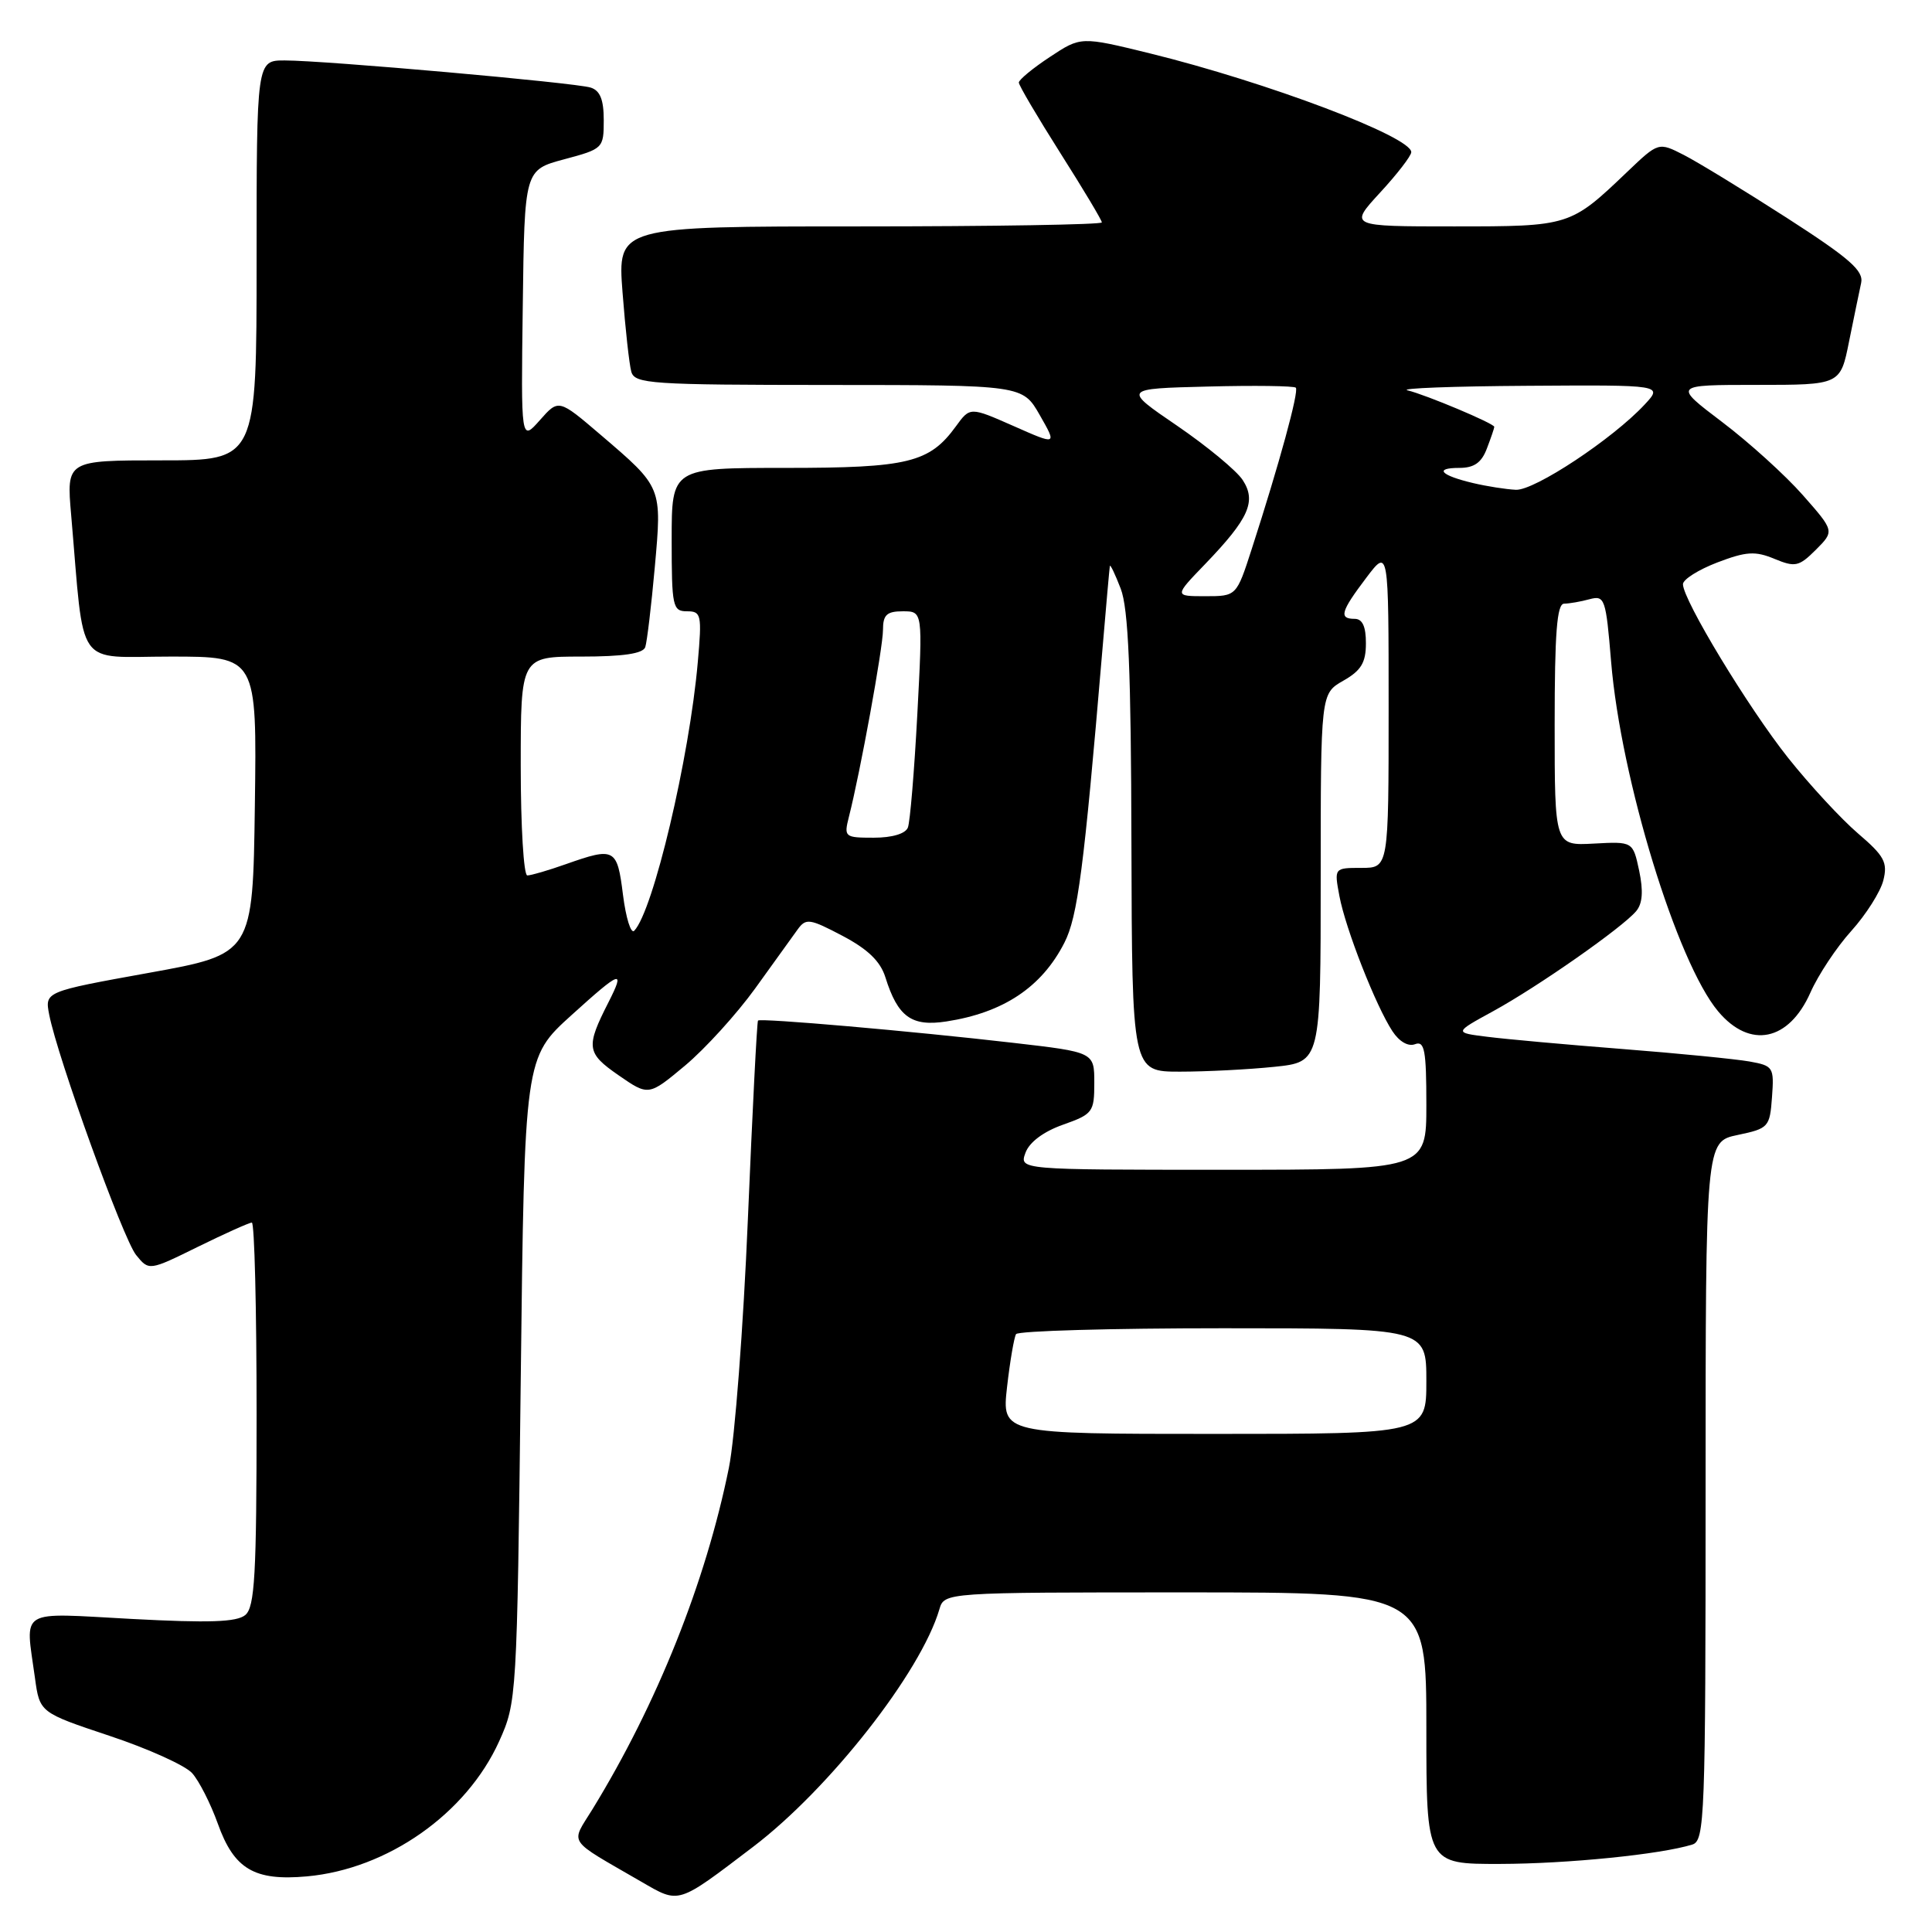 <?xml version="1.0" encoding="UTF-8" standalone="no"?>
<!DOCTYPE svg PUBLIC "-//W3C//DTD SVG 1.1//EN" "http://www.w3.org/Graphics/SVG/1.1/DTD/svg11.dtd" >
<svg xmlns="http://www.w3.org/2000/svg" xmlns:xlink="http://www.w3.org/1999/xlink" version="1.1" viewBox="0 0 256 256">
 <g >
 <path fill="currentColor"
d=" M 99.77 244.73 C 109.89 237.04 122.01 221.60 124.47 213.25 C 125.13 211.00 125.13 211.00 157.07 211.00 C 189.00 211.00 189.00 211.00 189.00 229.00 C 189.00 247.00 189.00 247.00 198.75 246.98 C 207.74 246.96 220.04 245.72 224.25 244.41 C 225.88 243.90 226.00 240.79 226.00 197.57 C 226.00 151.28 226.00 151.28 230.25 150.39 C 234.35 149.53 234.51 149.35 234.80 145.37 C 235.09 141.40 234.97 141.22 231.80 140.65 C 229.99 140.33 222.43 139.58 215.00 139.00 C 207.57 138.42 199.51 137.69 197.08 137.38 C 192.66 136.83 192.66 136.83 197.83 134.00 C 203.76 130.76 215.02 122.88 216.81 120.72 C 217.65 119.72 217.76 118.05 217.20 115.38 C 216.37 111.50 216.37 111.50 211.18 111.78 C 206.00 112.06 206.00 112.06 206.00 96.03 C 206.00 83.88 206.30 80.00 207.25 79.99 C 207.94 79.98 209.46 79.72 210.62 79.40 C 212.64 78.86 212.79 79.30 213.48 87.67 C 214.76 103.19 222.21 127.53 227.67 134.02 C 231.88 139.03 237.03 137.97 239.89 131.52 C 240.93 129.17 243.37 125.49 245.32 123.34 C 247.26 121.18 249.17 118.17 249.55 116.66 C 250.15 114.28 249.69 113.42 246.20 110.44 C 243.97 108.53 239.81 104.03 236.95 100.44 C 231.67 93.80 223.00 79.49 223.00 77.41 C 223.00 76.78 225.05 75.49 227.55 74.53 C 231.38 73.07 232.57 72.99 235.12 74.05 C 237.88 75.19 238.37 75.08 240.62 72.84 C 243.08 70.37 243.08 70.37 238.87 65.59 C 236.56 62.97 231.75 58.61 228.18 55.91 C 221.70 51.00 221.70 51.00 232.78 51.00 C 243.86 51.00 243.86 51.00 245.01 45.25 C 245.65 42.09 246.37 38.60 246.61 37.50 C 246.97 35.88 245.10 34.24 236.78 28.88 C 231.12 25.24 224.98 21.49 223.13 20.54 C 219.76 18.82 219.76 18.82 215.63 22.76 C 208.07 29.98 208.00 30.00 192.65 30.00 C 178.75 30.00 178.75 30.00 182.87 25.52 C 185.14 23.06 187.00 20.65 187.00 20.16 C 187.00 18.11 167.88 10.89 152.36 7.07 C 143.22 4.83 143.22 4.83 139.11 7.55 C 136.85 9.04 135.00 10.57 135.00 10.94 C 135.00 11.31 137.48 15.51 140.50 20.28 C 143.53 25.05 146.00 29.18 146.00 29.47 C 146.00 29.76 131.56 30.00 113.91 30.00 C 81.82 30.00 81.82 30.00 82.49 38.75 C 82.86 43.56 83.38 48.29 83.65 49.25 C 84.10 50.86 86.21 51.00 109.82 51.01 C 135.50 51.02 135.50 51.02 137.78 55.01 C 140.06 59.00 140.06 59.00 134.30 56.45 C 128.54 53.91 128.54 53.91 126.67 56.48 C 123.15 61.32 120.34 62.00 104.05 62.00 C 89.00 62.00 89.00 62.00 89.00 71.50 C 89.00 80.38 89.13 81.00 91.03 81.00 C 92.92 81.00 93.02 81.44 92.46 87.75 C 91.35 100.44 86.56 120.69 84.04 123.33 C 83.60 123.78 82.94 121.64 82.55 118.58 C 81.78 112.39 81.46 112.22 75.00 114.50 C 72.66 115.33 70.36 116.00 69.87 116.00 C 69.39 116.00 69.00 109.47 69.00 101.50 C 69.00 87.00 69.00 87.00 77.03 87.00 C 82.56 87.00 85.20 86.61 85.50 85.75 C 85.73 85.06 86.30 80.31 86.76 75.19 C 87.72 64.48 87.78 64.62 79.58 57.61 C 74.02 52.86 74.02 52.86 71.53 55.68 C 69.03 58.50 69.03 58.50 69.27 40.51 C 69.50 22.52 69.50 22.52 74.75 21.11 C 79.91 19.73 80.00 19.65 80.00 15.92 C 80.00 13.19 79.51 11.99 78.25 11.60 C 76.14 10.95 43.04 8.01 37.75 8.01 C 34.00 8.00 34.00 8.00 34.00 34.50 C 34.00 61.00 34.00 61.00 21.40 61.00 C 8.80 61.00 8.80 61.00 9.43 68.25 C 11.23 89.03 9.81 87.00 22.62 87.00 C 34.04 87.00 34.04 87.00 33.77 106.71 C 33.50 126.42 33.50 126.42 19.71 128.91 C 5.93 131.40 5.93 131.40 6.52 134.45 C 7.63 140.14 16.32 164.17 18.03 166.29 C 19.74 168.40 19.74 168.40 26.24 165.20 C 29.82 163.44 33.03 162.00 33.37 162.00 C 33.72 162.00 34.00 173.42 34.00 187.38 C 34.00 208.70 33.76 212.95 32.50 214.00 C 31.37 214.94 27.69 215.06 17.50 214.52 C 2.22 213.70 3.35 213.01 4.63 222.32 C 5.26 226.92 5.26 226.92 14.52 230.01 C 19.61 231.70 24.52 233.92 25.45 234.94 C 26.37 235.96 27.90 238.97 28.86 241.64 C 31.01 247.67 33.70 249.26 40.67 248.63 C 51.36 247.66 61.80 240.33 66.14 230.73 C 68.47 225.56 68.51 225.02 69.00 182.82 C 69.50 140.14 69.50 140.14 75.75 134.49 C 82.29 128.57 82.88 128.36 80.63 132.80 C 77.60 138.75 77.71 139.53 81.95 142.47 C 85.94 145.23 85.94 145.23 90.78 141.19 C 93.44 138.96 97.61 134.37 100.06 130.98 C 102.50 127.59 105.04 124.07 105.69 123.16 C 106.79 121.64 107.28 121.71 111.63 124.00 C 114.99 125.77 116.66 127.38 117.32 129.50 C 118.96 134.74 120.78 136.06 125.39 135.35 C 132.95 134.19 138.03 130.81 141.03 124.93 C 142.80 121.48 143.62 115.13 146.04 86.50 C 146.55 80.45 147.01 75.28 147.06 75.00 C 147.11 74.72 147.76 76.08 148.50 78.00 C 149.52 80.64 149.87 88.93 149.92 111.75 C 150.00 142.00 150.00 142.00 156.35 142.00 C 159.85 142.00 165.47 141.71 168.85 141.36 C 175.00 140.72 175.00 140.72 175.00 116.31 C 175.00 91.91 175.00 91.91 177.99 90.20 C 180.35 88.86 180.99 87.81 180.99 85.25 C 181.00 83.02 180.53 82.00 179.50 82.00 C 177.38 82.00 177.65 81.04 181.03 76.57 C 184.00 72.64 184.00 72.64 184.00 93.82 C 184.00 115.00 184.00 115.00 180.39 115.00 C 176.78 115.00 176.78 115.00 177.48 118.74 C 178.29 123.06 182.30 133.29 184.51 136.65 C 185.41 138.02 186.60 138.71 187.50 138.36 C 188.76 137.88 189.00 139.16 189.00 146.39 C 189.00 155.00 189.00 155.00 162.03 155.00 C 135.06 155.00 135.06 155.00 135.88 152.75 C 136.39 151.35 138.27 149.94 140.85 149.03 C 144.80 147.63 145.00 147.36 145.00 143.49 C 145.00 139.42 145.00 139.42 134.25 138.18 C 120.74 136.62 100.78 134.88 100.44 135.23 C 100.30 135.38 99.70 147.20 99.10 161.50 C 98.50 175.80 97.37 190.65 96.58 194.50 C 93.50 209.68 87.07 225.76 78.52 239.71 C 75.59 244.48 74.96 243.53 84.98 249.34 C 90.07 252.28 89.67 252.41 99.77 244.73 Z  M 133.44 183.78 C 133.83 180.37 134.37 177.22 134.63 176.78 C 134.90 176.35 147.24 176.00 162.06 176.00 C 189.00 176.00 189.00 176.00 189.00 183.00 C 189.00 190.00 189.00 190.00 160.87 190.00 C 132.74 190.00 132.74 190.00 133.44 183.78 Z  M 112.48 108.25 C 113.98 102.38 117.00 85.81 117.00 83.46 C 117.00 81.47 117.50 81.00 119.63 81.00 C 122.27 81.00 122.27 81.00 121.55 94.65 C 121.15 102.16 120.59 108.91 120.30 109.65 C 119.99 110.47 118.22 111.00 115.78 111.00 C 111.92 111.00 111.81 110.91 112.48 108.25 Z  M 159.68 74.75 C 165.49 68.71 166.51 66.43 164.66 63.60 C 163.84 62.35 159.93 59.12 155.97 56.41 C 148.77 51.50 148.77 51.50 160.02 51.22 C 166.20 51.06 171.46 51.13 171.70 51.37 C 172.15 51.82 169.52 61.43 165.86 72.75 C 163.84 79.00 163.84 79.00 159.71 79.00 C 155.58 79.00 155.58 79.00 159.68 74.75 Z  M 195.20 64.01 C 190.88 62.99 189.97 62.00 193.36 62.00 C 195.33 62.00 196.31 61.31 197.02 59.43 C 197.56 58.02 198.00 56.73 198.00 56.56 C 198.00 56.12 188.94 52.31 186.50 51.72 C 185.40 51.45 192.57 51.18 202.42 51.12 C 220.35 51.00 220.35 51.00 217.92 53.61 C 213.70 58.15 203.35 65.00 200.87 64.90 C 199.57 64.84 197.01 64.44 195.20 64.01 Z "/>
</g>
</svg>
